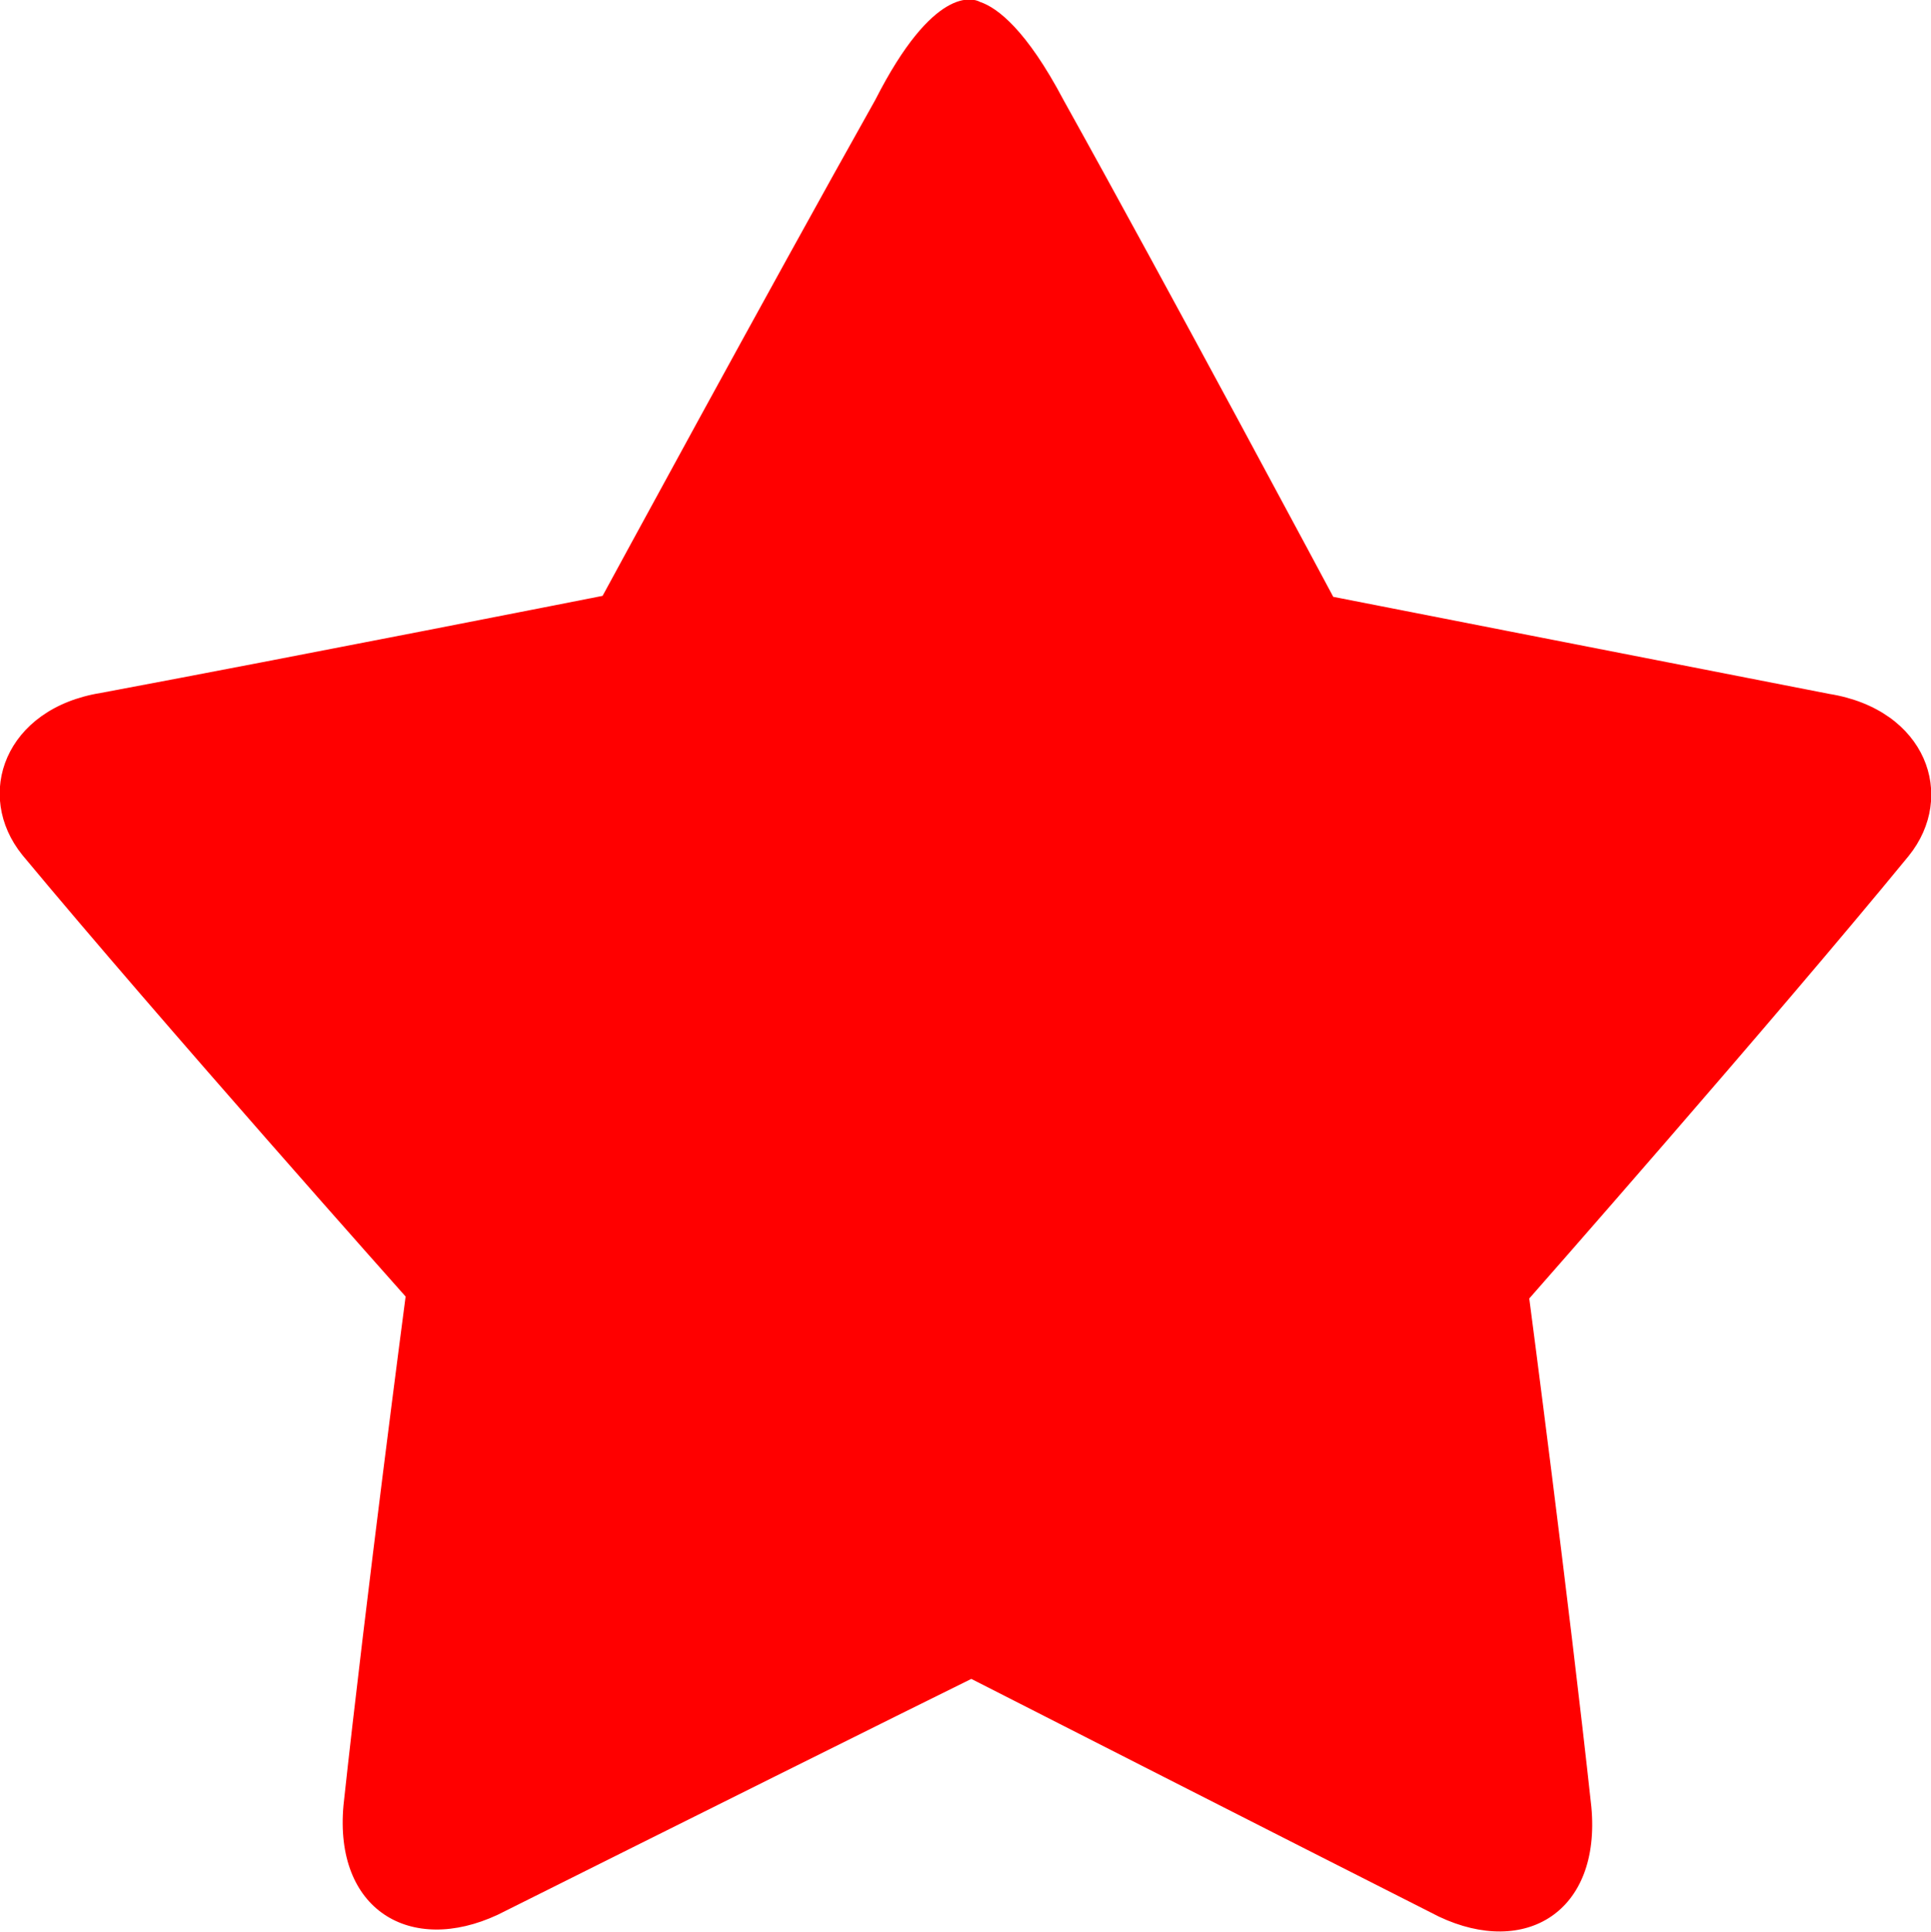 <?xml version="1.0" encoding="utf-8"?>
<!-- Generator: Adobe Illustrator 21.0.0, SVG Export Plug-In . SVG Version: 6.00 Build 0)  -->
<svg version="1.1" id="图层_1" xmlns="http://www.w3.org/2000/svg" xmlns:xlink="http://www.w3.org/1999/xlink" x="0px" y="0px"
	 viewBox="0 0 199 199.1" style="enable-background:new 0 0 199 199.1;" xml:space="preserve">
<style type="text/css">
	.st0{fill:#FF0000;}
</style>
<path class="st0" d="M196.7,88.2c-14.1,17.2-39.1,45.6-39.1,45.6s4.1,31.2,6.4,52.4c1,10.8-6.8,15.5-15.7,11.3
	c-16.8-8.5-42.5-21.6-48.2-24.5c-5.9,2.9-31.8,15.8-48.8,24.3c-9,4.2-16.9-0.5-15.9-11.3c2.3-21.3,6.4-52.4,6.4-52.4
	S16.6,105.3,2.3,88.1c-5-6.2-1.8-15.1,8.1-16.7c20.3-3.8,51.7-10,51.7-10s17.2-31.7,28.1-51.1c6-11.8,10.1-10.5,10.8-10.1
	c1.8,0.6,4.8,2.9,8.6,10.1c10.8,19.4,27.8,51.2,27.8,51.2s31.1,6.1,51.1,10C198.5,73.1,201.7,82,196.7,88.2L196.7,88.2z"/>
</svg>
